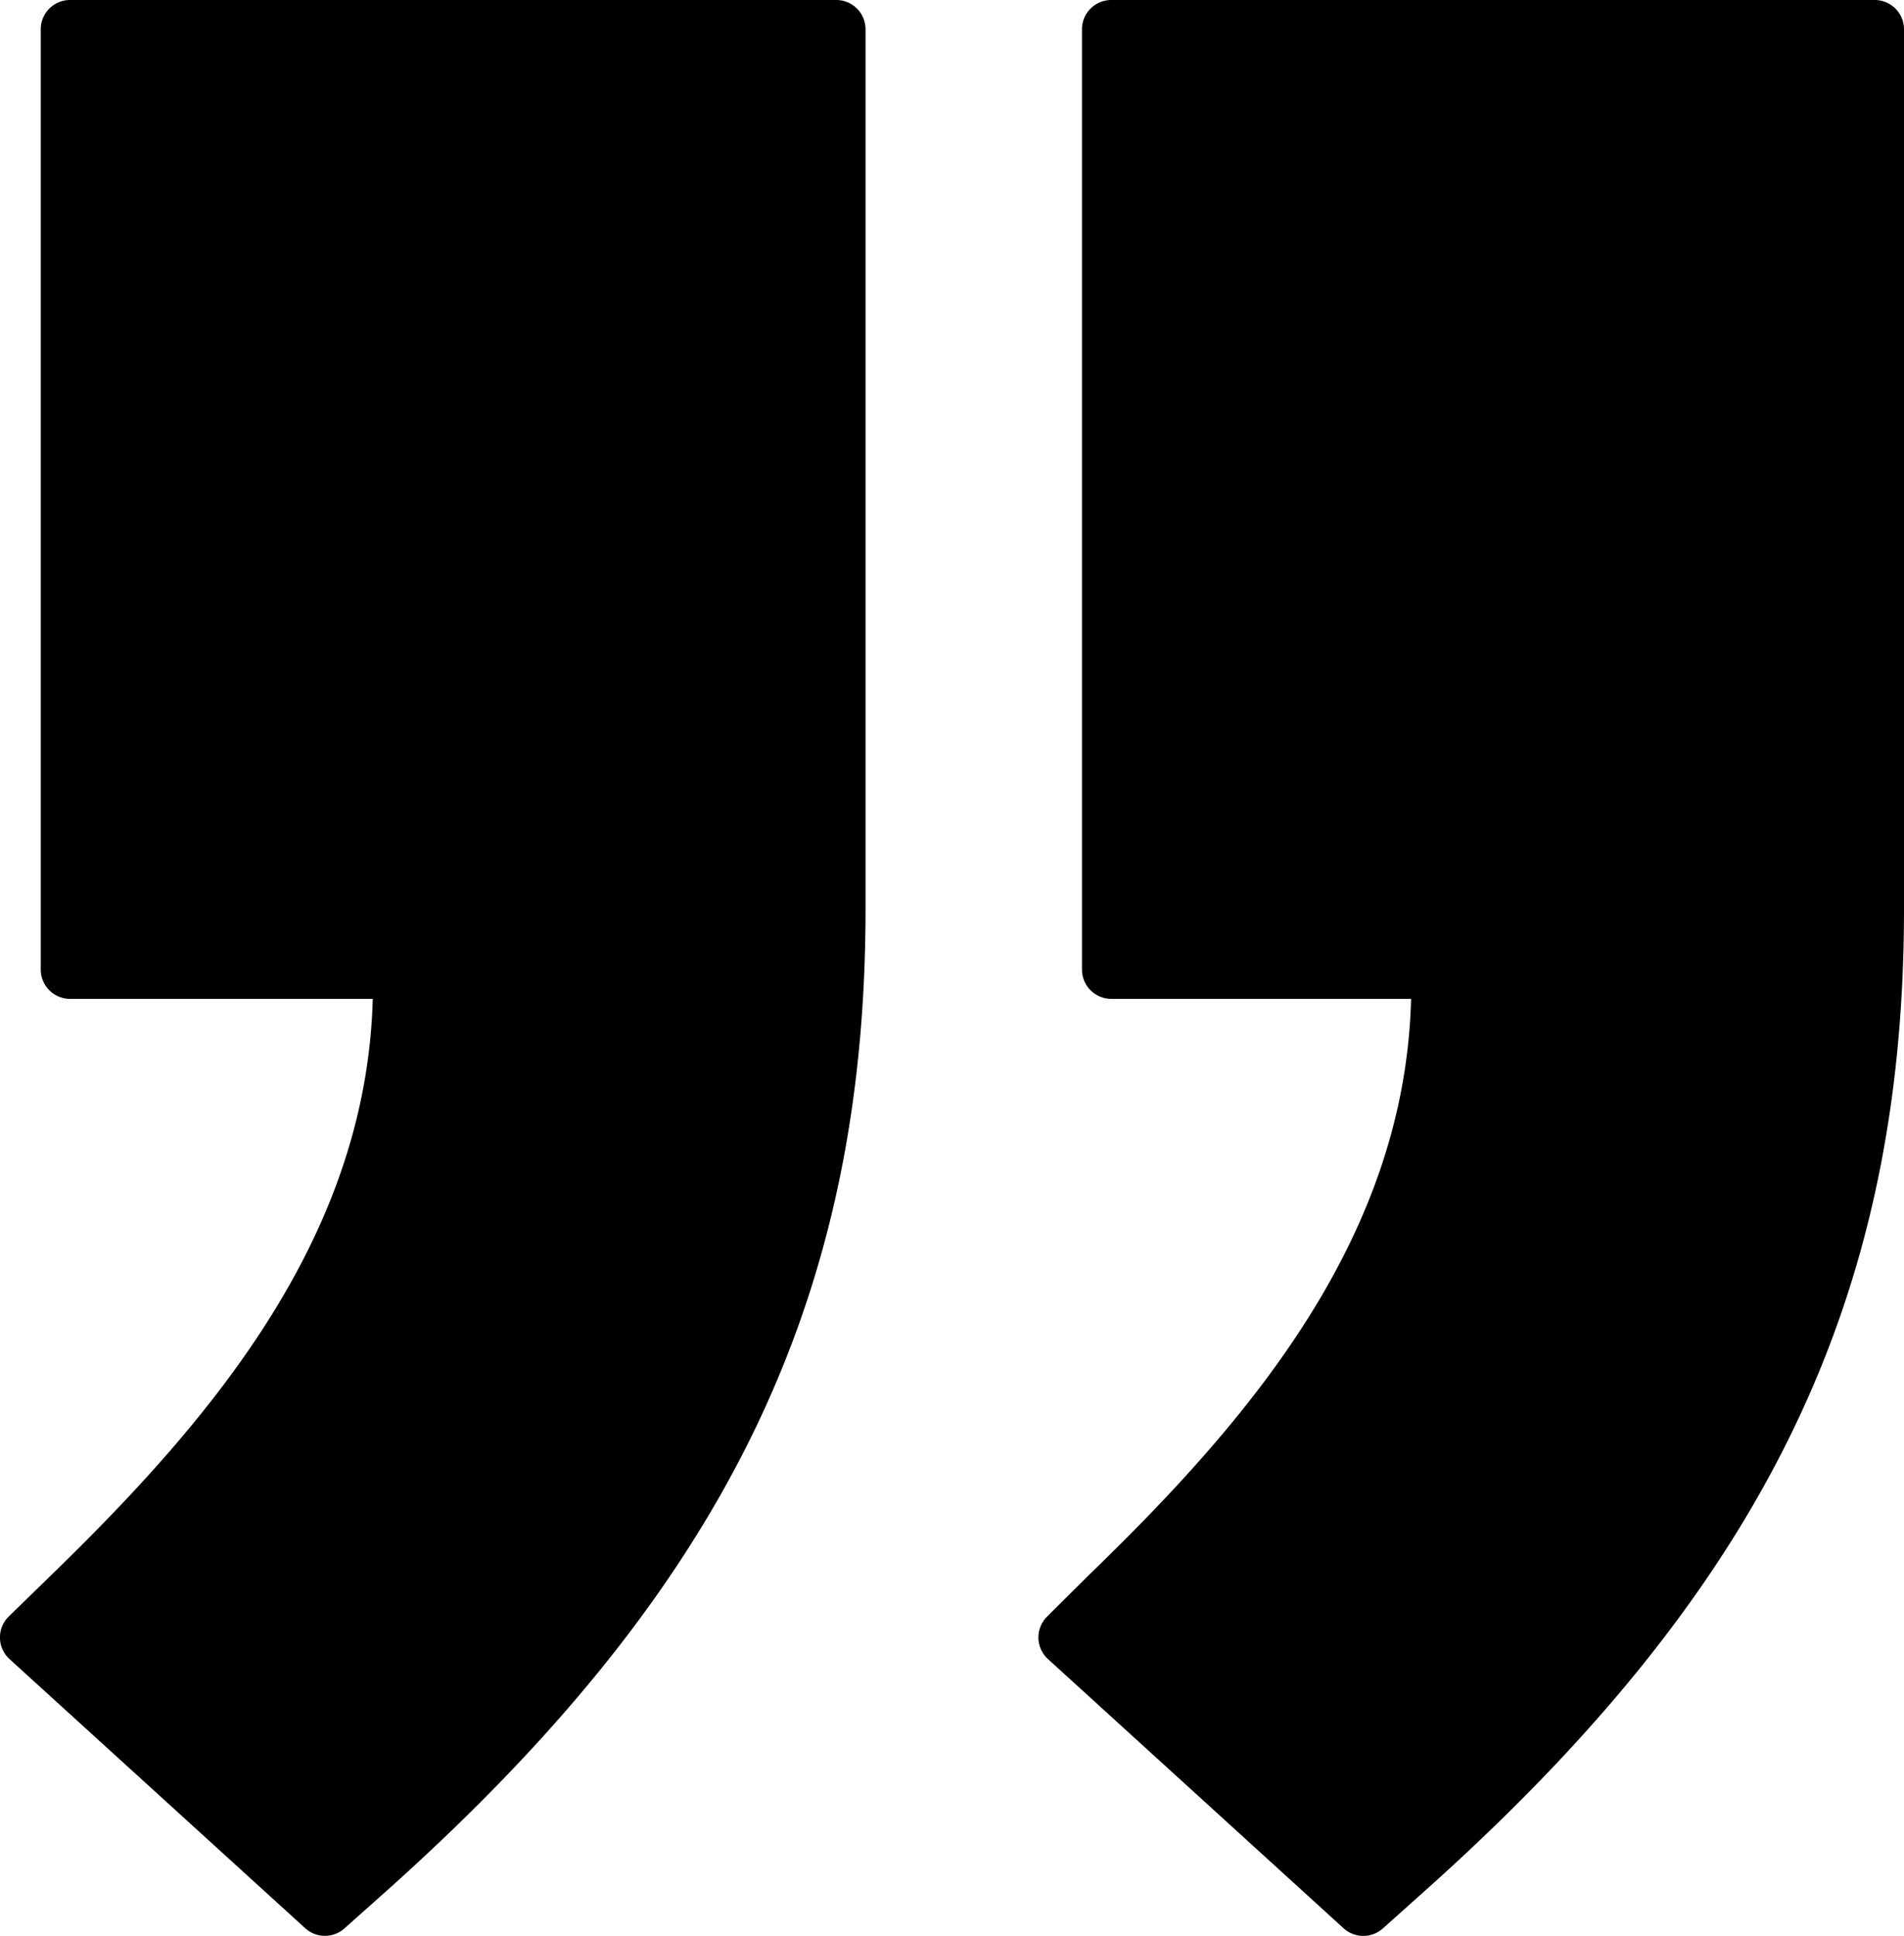 <svg xmlns="http://www.w3.org/2000/svg" width="129.94" height="132.09"><path d="M57.07 0a2 2 0 0 1 2 2v60c0 27.21-10 46.78-32.9 67.18l-2.66 2.37a2 2 0 0 1-2.67 0L.65 113.18a2 2 0 0 1-.06-2.9l3-2.92C14.65 96.62 25 84.27 25.44 68.14H4.78a2 2 0 0 1-2-2V2a2 2 0 0 1 2-2zM127.94 0a2 2 0 0 1 2 2v60c0 27.21-10 46.78-32.91 67.18l-2.65 2.37a2 2 0 0 1-2.68 0l-20.18-18.37a2 2 0 0 1-.06-2.9l2.94-2.92c11.11-10.74 21.49-23.09 21.9-39.22H75.84a2 2 0 0 1-2-2V2a2 2 0 0 1 2-2z"/></svg>